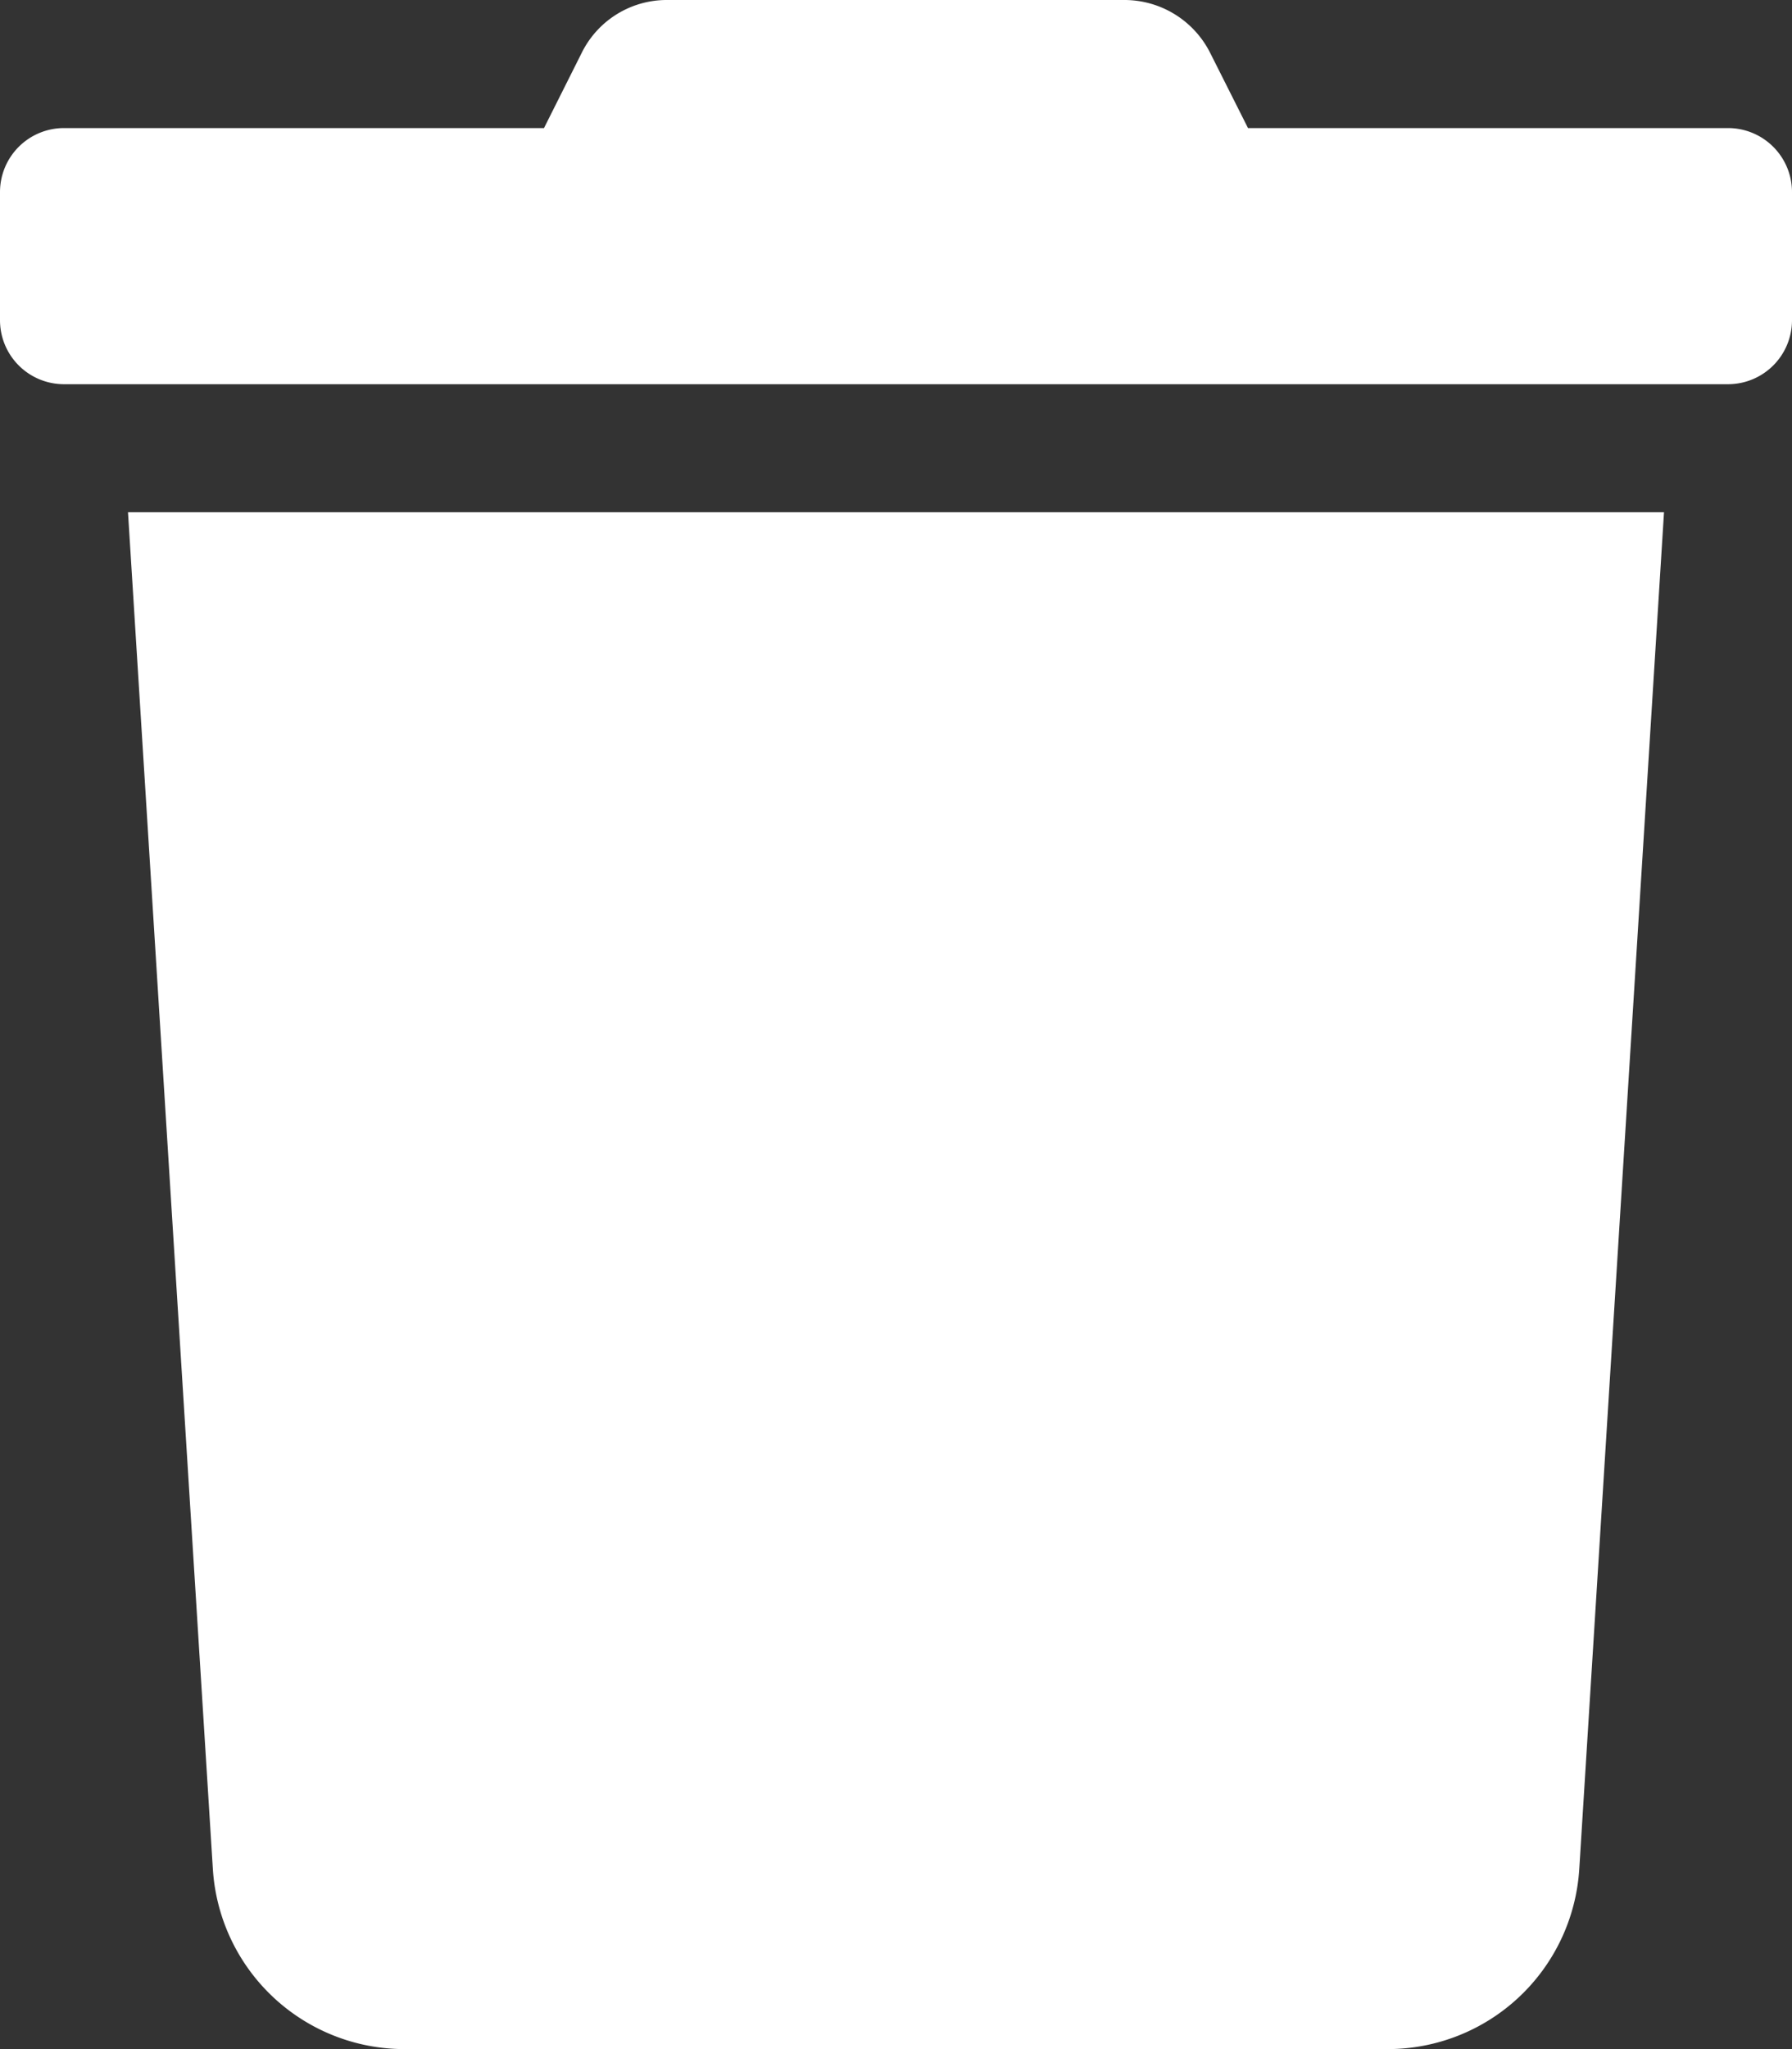 <svg width="14" height="16" fill="none">
  <rect width="100%" height="100%" fill="#333333" stroke="none"/>
  <path fill="#fff" d="M13.5 1H9.75L9.456.416A.75.75 0 0 0 8.784 0H5.213a.741.741 0 0 0-.67.416L4.25 1H.5a.5.5 0 0 0-.5.5v1a.5.5 0 0 0 .5.5h13a.5.5 0 0 0 .5-.5v-1a.5.5 0 0 0-.5-.5ZM1.663 14.594A1.5 1.5 0 0 0 3.159 16h7.682a1.5 1.5 0 0 0 1.497-1.406L13 4H1l.663 10.594Z"/>
</svg>
